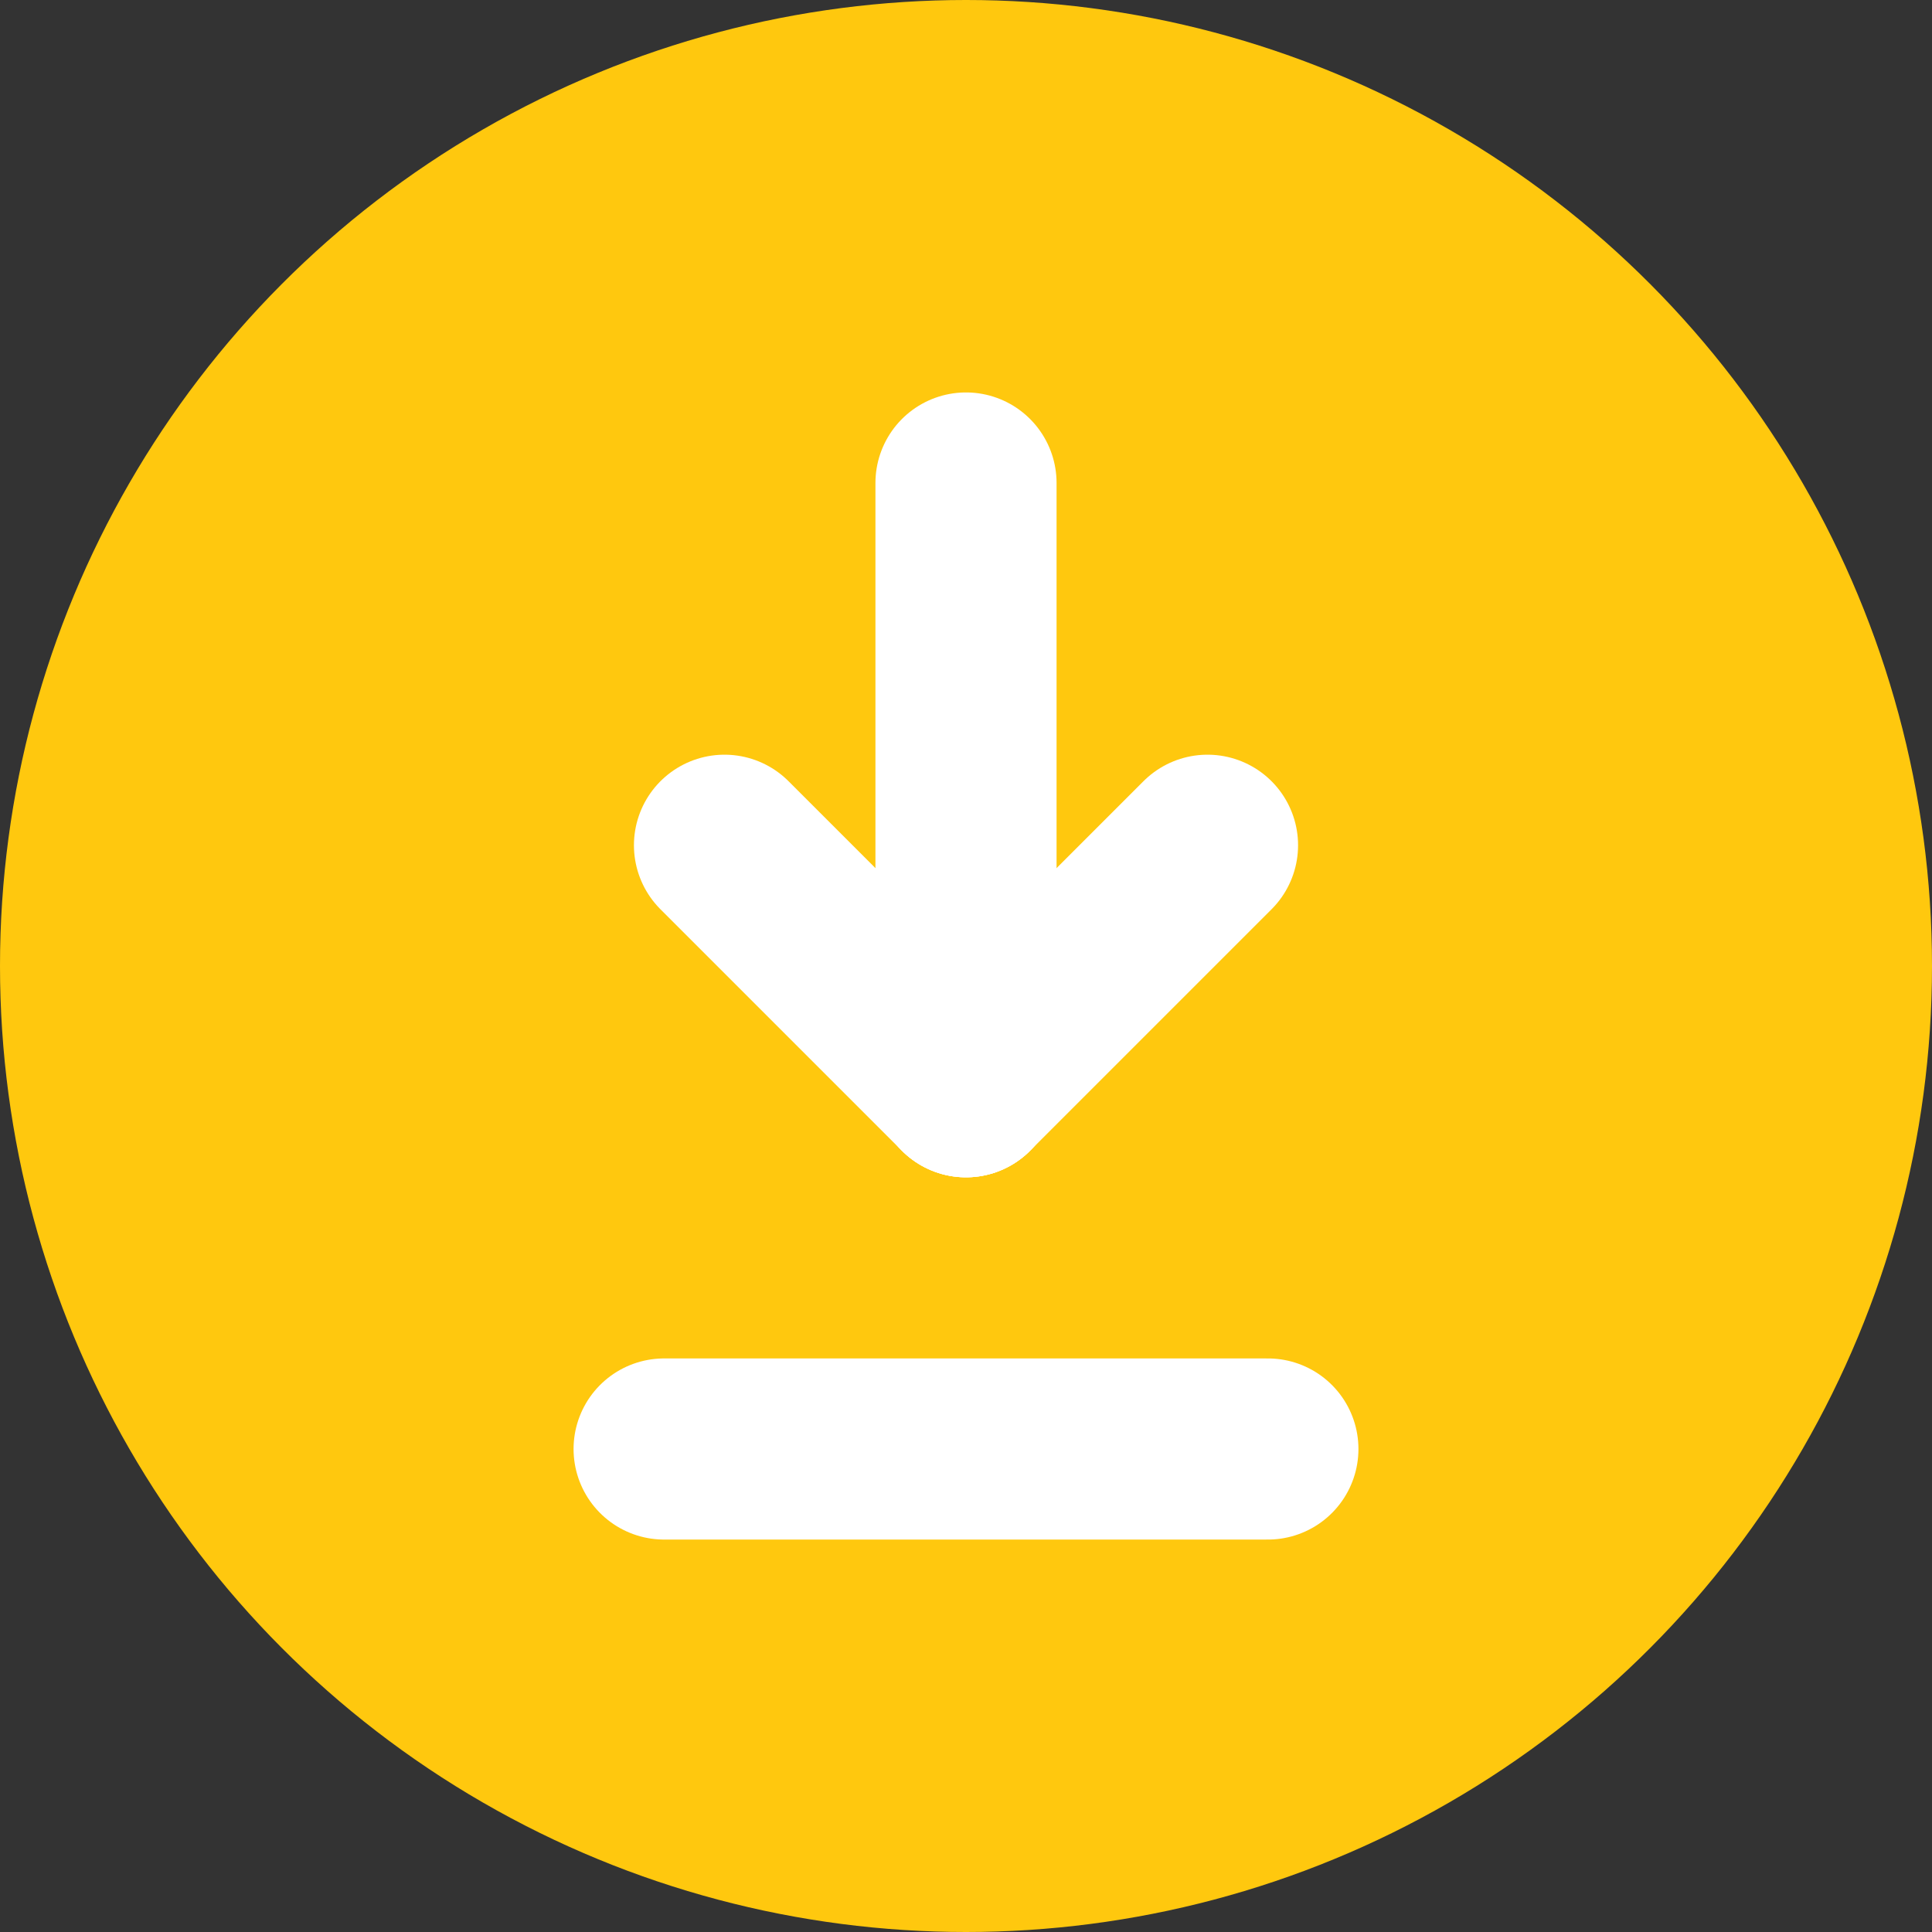 <svg xmlns="http://www.w3.org/2000/svg" width="16" height="16" viewBox="0 0 16 16">
  <rect x="0" y="0" width="16" height="16" fill="#333333" stroke="none"/>
  <g id="ic_file" transform="translate(3.154 3.154)">
    <circle id="타원_63" data-name="타원 63" cx="8" cy="8" r="8" transform="translate(-3.154 -3.154)" fill="#ffc80e"/>
    <path id="패스_485" data-name="패스 485" d="M0,0H10.3V10.3H0Z" transform="translate(-0.304 -0.304)" fill="none"/>
    <line id="선_111" data-name="선 111" x2="5" transform="translate(2.346 8.846)" fill="none" stroke="#fff" stroke-linecap="round" stroke-linejoin="round" stroke-width="1.5"/>
    <line id="선_112" data-name="선 112" y1="5" transform="translate(4.846 0.846)" fill="none" stroke="#fff" stroke-linecap="round" stroke-linejoin="round" stroke-width="1.5"/>
    <line id="선_113" data-name="선 113" y1="2" x2="2" transform="translate(4.846 3.846)" fill="none" stroke="#fff" stroke-linecap="round" stroke-linejoin="round" stroke-width="1.5"/>
    <line id="선_114" data-name="선 114" x1="2" y1="2" transform="translate(2.846 3.846)" fill="none" stroke="#fff" stroke-linecap="round" stroke-linejoin="round" stroke-width="1.5"/>
  </g>
</svg>
